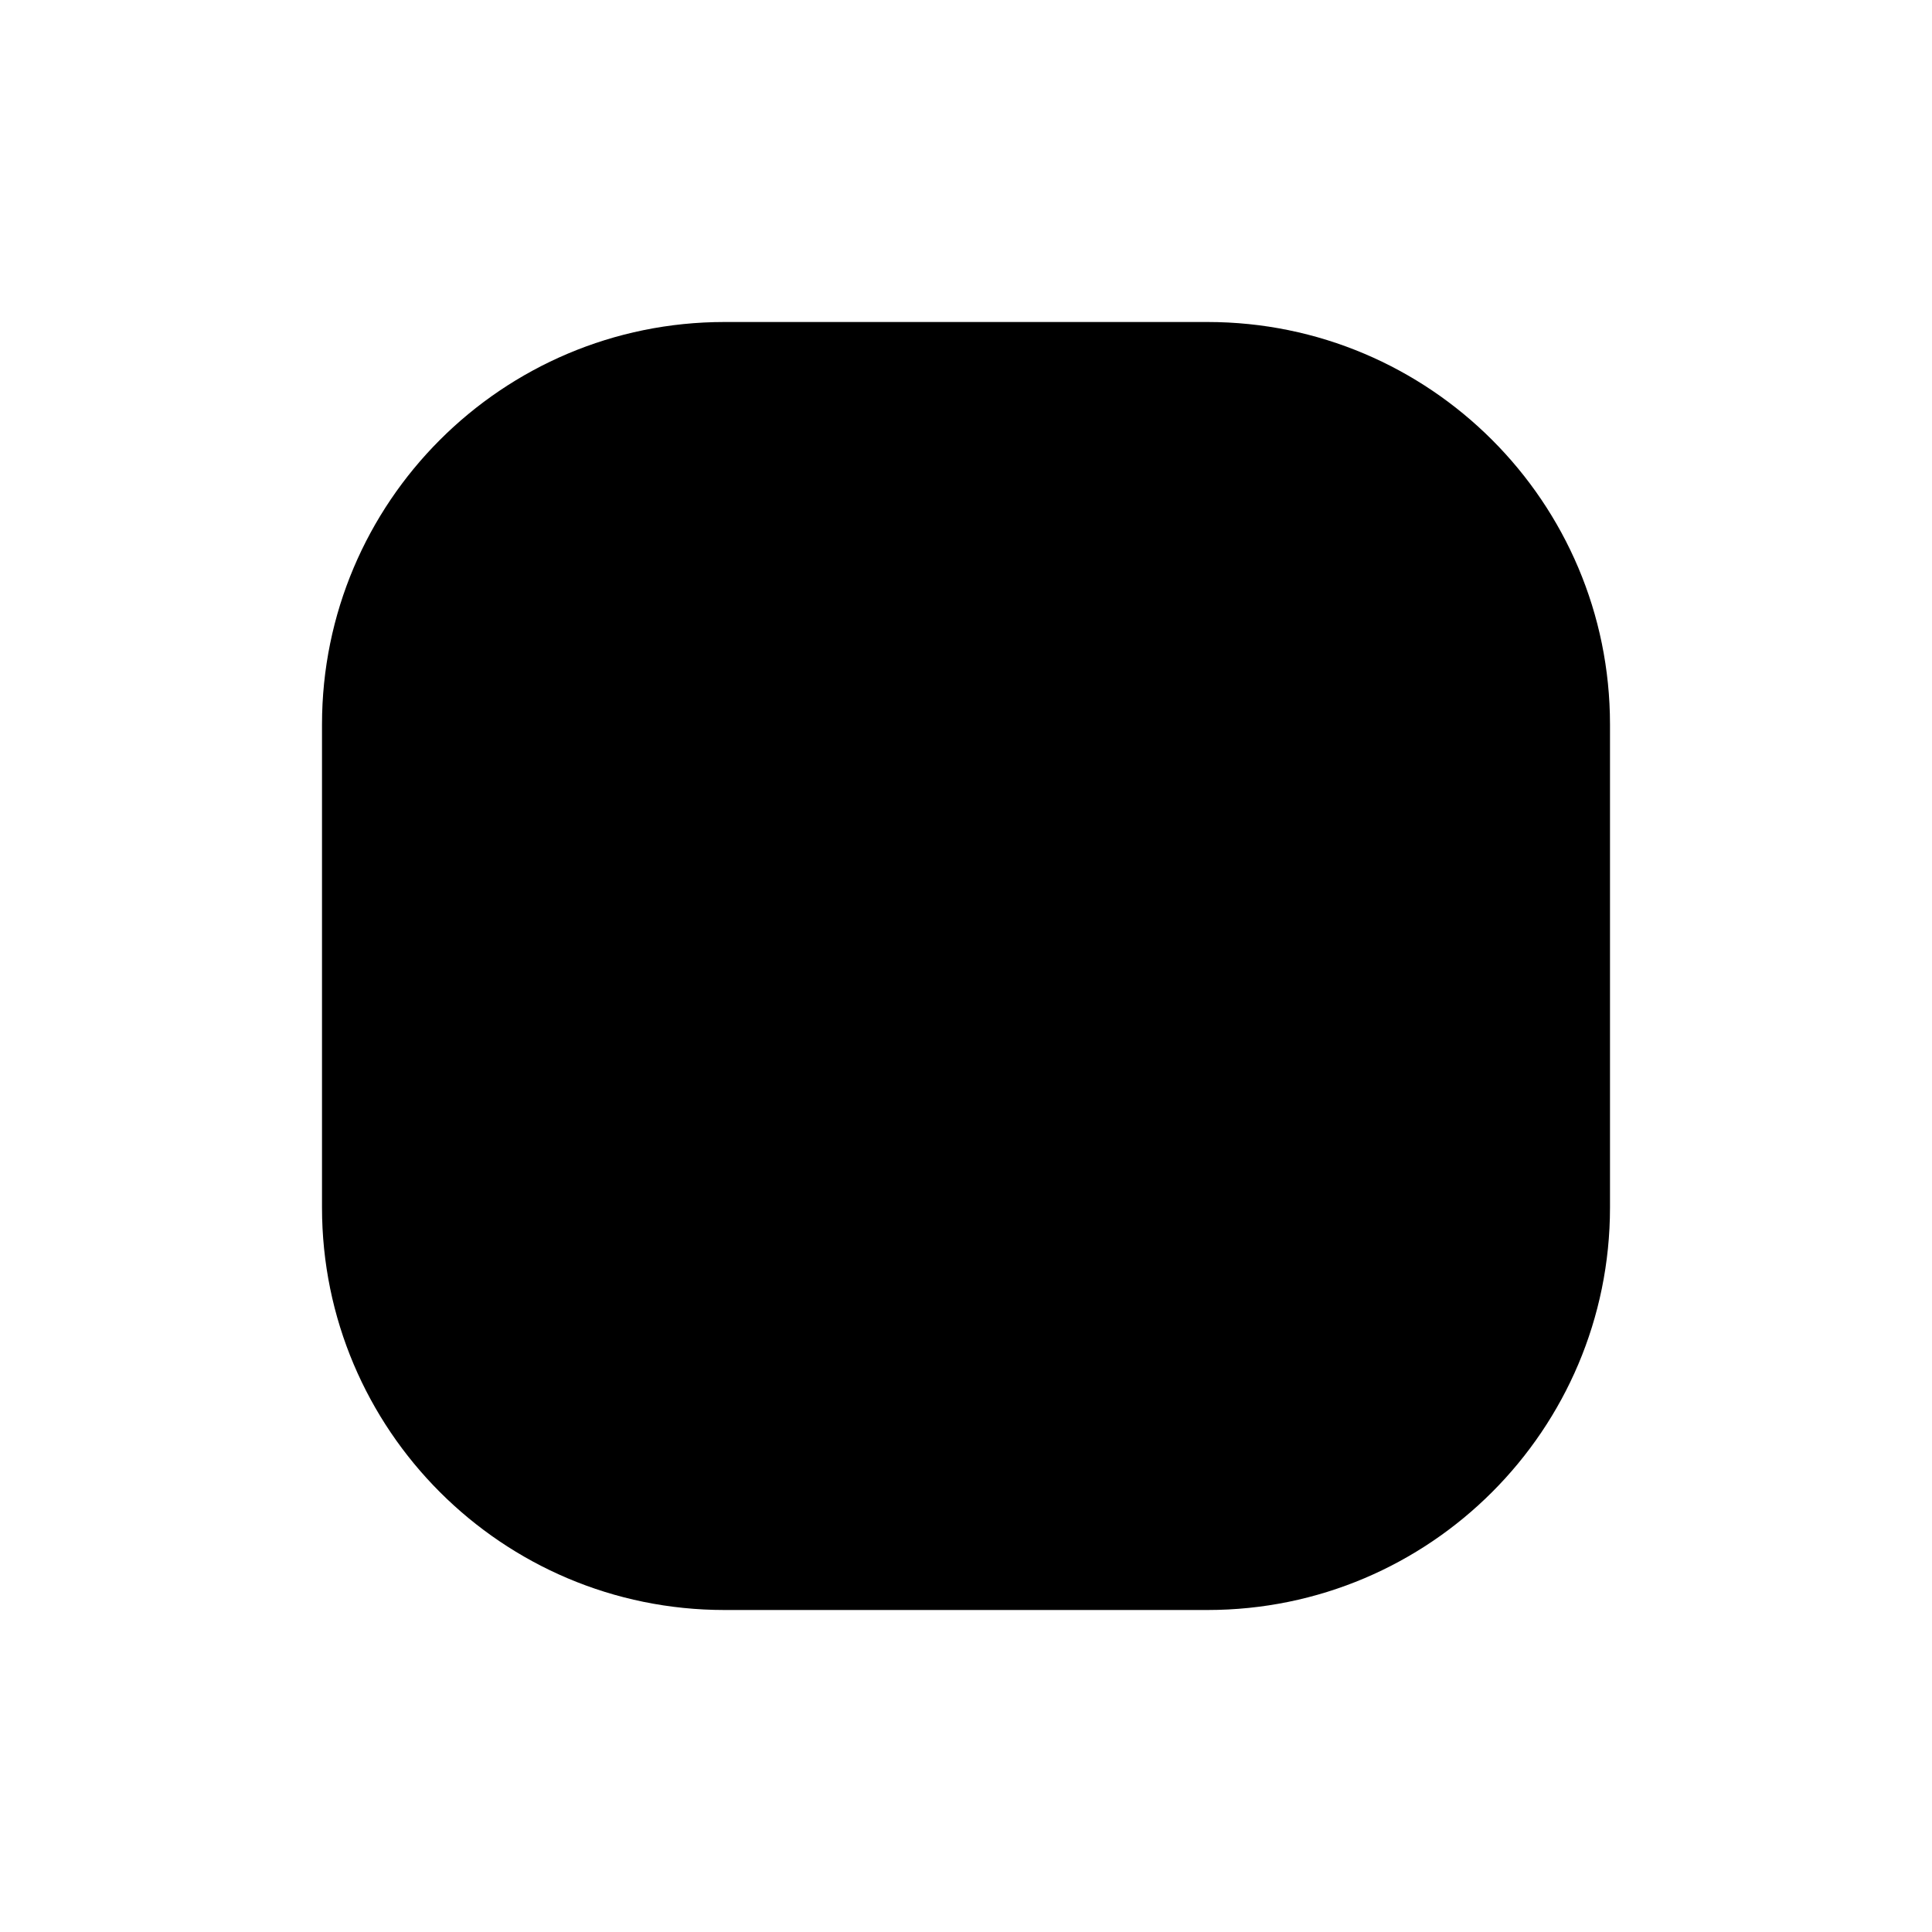 <svg width="24" height="24" viewBox="0 0 24 24" fill="none" xmlns="http://www.w3.org/2000/svg">
<path d="M9 4C6.239 4 4 6.239 4 9V15C4 17.761 6.239 20 9 20H15C17.761 20 20 17.761 20 15V9C20 6.239 17.761 4 15 4H9Z" fill="black"/>
</svg>

